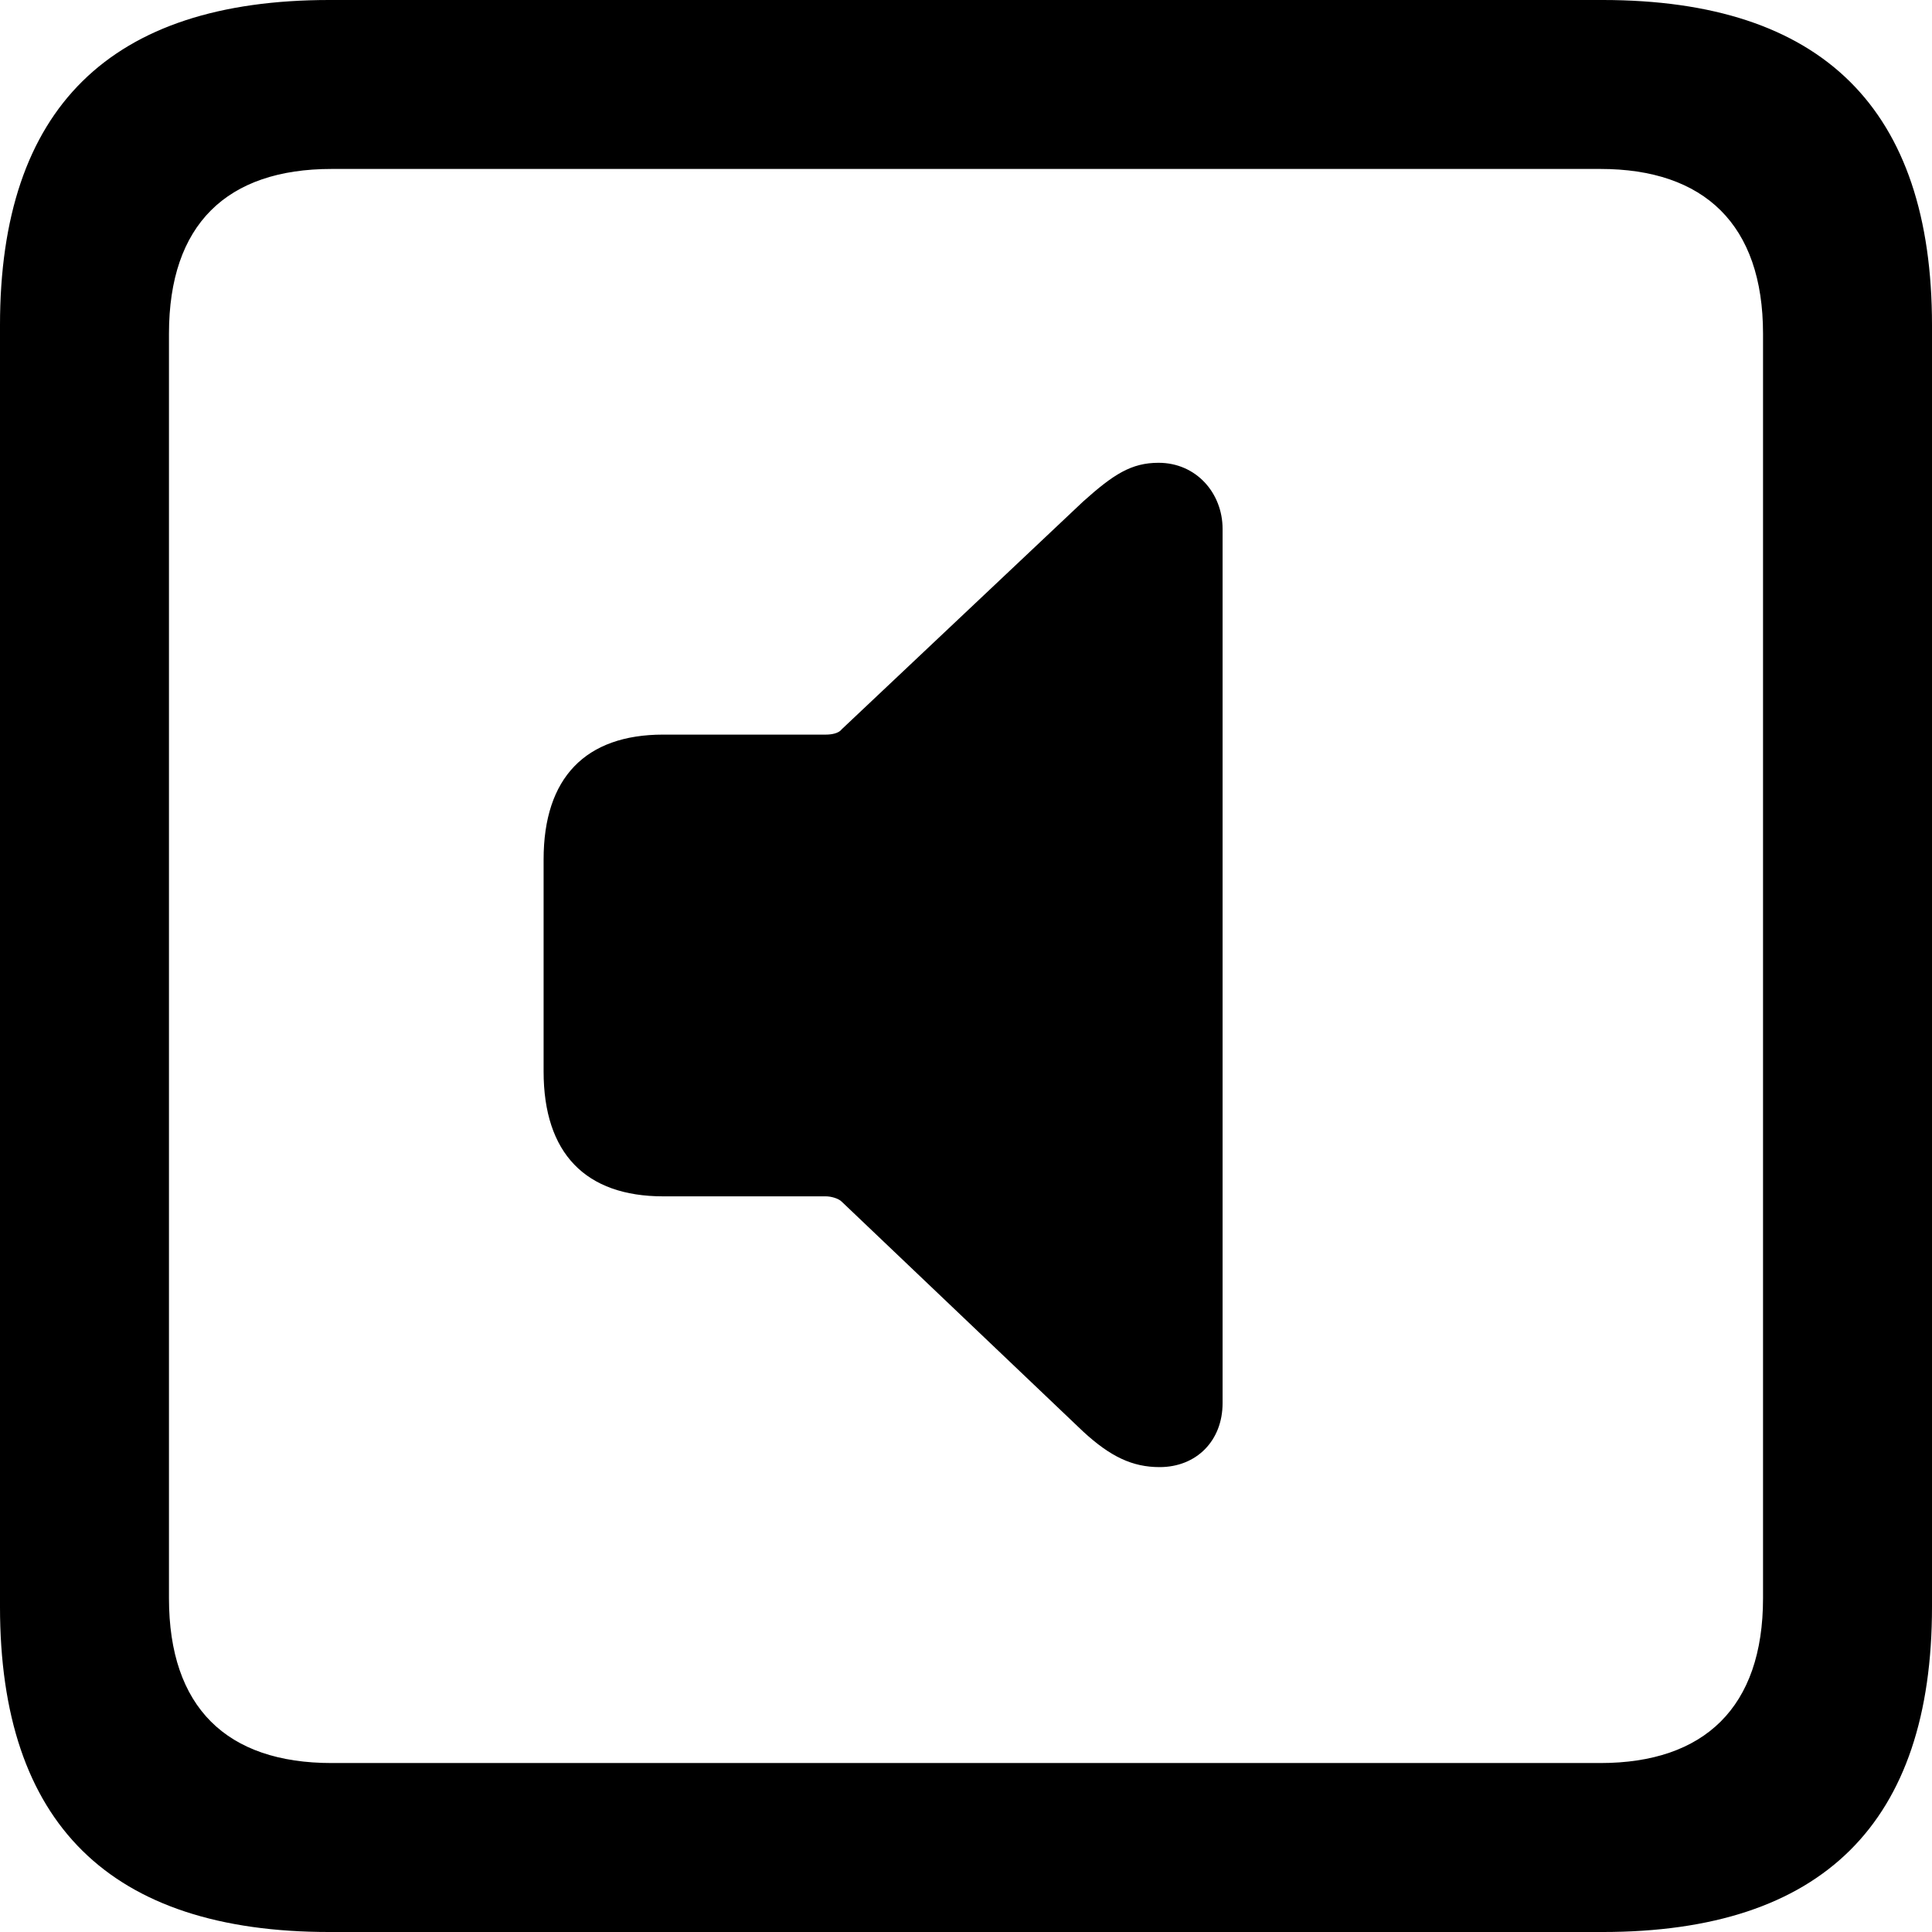 <?xml version="1.0" encoding="UTF-8" standalone="no"?>
<svg xmlns="http://www.w3.org/2000/svg"
     width="898.926" height="898.926"
     viewBox="0 0 898.926 898.926"
     fill="currentColor">
  <path d="M153.318 898.929H745.608C848.148 898.929 898.928 848.149 898.928 747.559V151.369C898.928 50.779 848.148 -0.001 745.608 -0.001H153.318C51.268 -0.001 -0.002 50.289 -0.002 151.369V747.559C-0.002 848.63 51.268 898.929 153.318 898.929ZM154.298 820.309C105.468 820.309 78.618 794.429 78.618 743.649V155.269C78.618 104.49 105.468 78.609 154.298 78.609H744.628C792.968 78.609 820.308 104.49 820.308 155.269V743.649C820.308 794.429 792.968 820.309 744.628 820.309ZM539.548 682.62C556.638 682.62 568.848 670.409 568.848 652.83V246.089C568.848 229.489 556.638 215.329 539.058 215.329C526.368 215.329 518.068 220.7 503.908 233.399L391.598 339.36C390.138 341.31 386.718 341.8 384.278 341.8H308.598C272.458 341.8 252.928 361.82 252.928 399.899V498.539C252.928 536.62 272.458 556.639 308.598 556.639H384.278C386.718 556.639 390.138 557.62 391.598 559.08L503.908 666.019C516.598 677.73 526.858 682.62 539.548 682.62Z"/>
</svg>